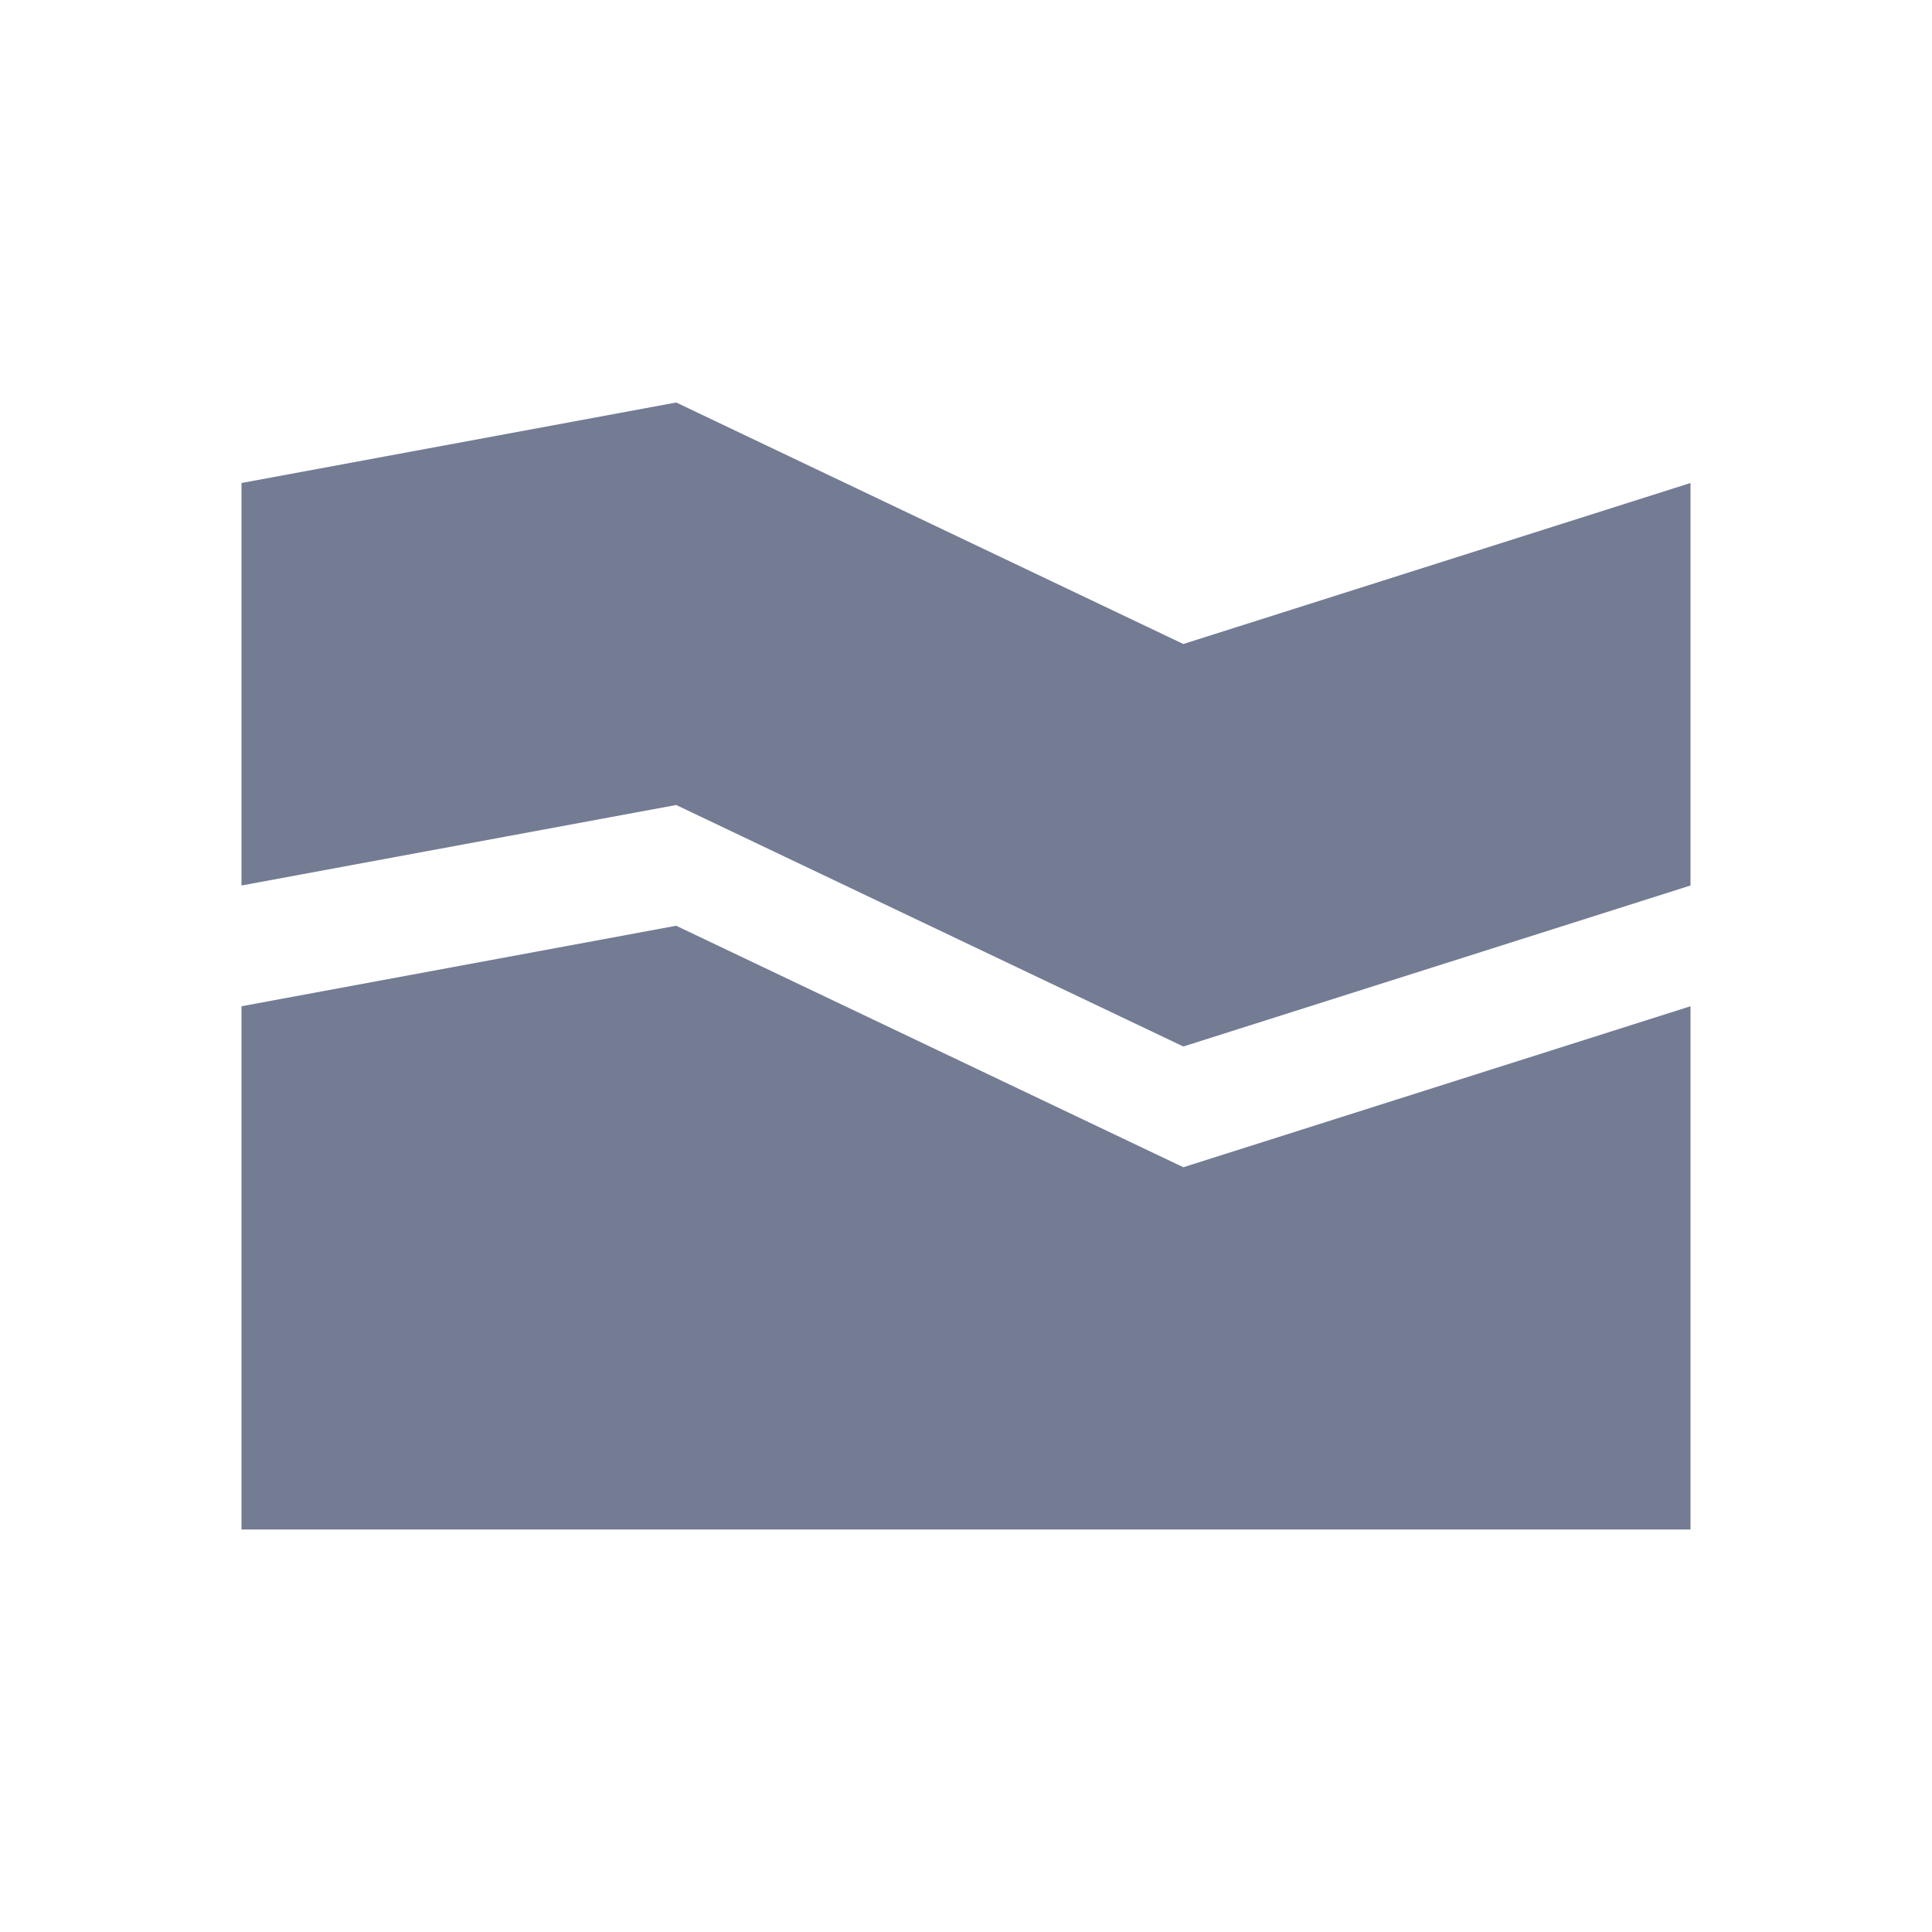 <svg width="24" height="24" viewBox="0 0 24 24" fill="none" xmlns="http://www.w3.org/2000/svg">
<path d="M21 11V6L14.7 8L8.4 5L3 6V11L8.4 10L14.7 13L21 11Z" fill="#747C94"/>
<path d="M21 19V12.5L14.7 14.5L8.4 11.5L3 12.5V19H21Z" fill="#747C94"/>
</svg>
